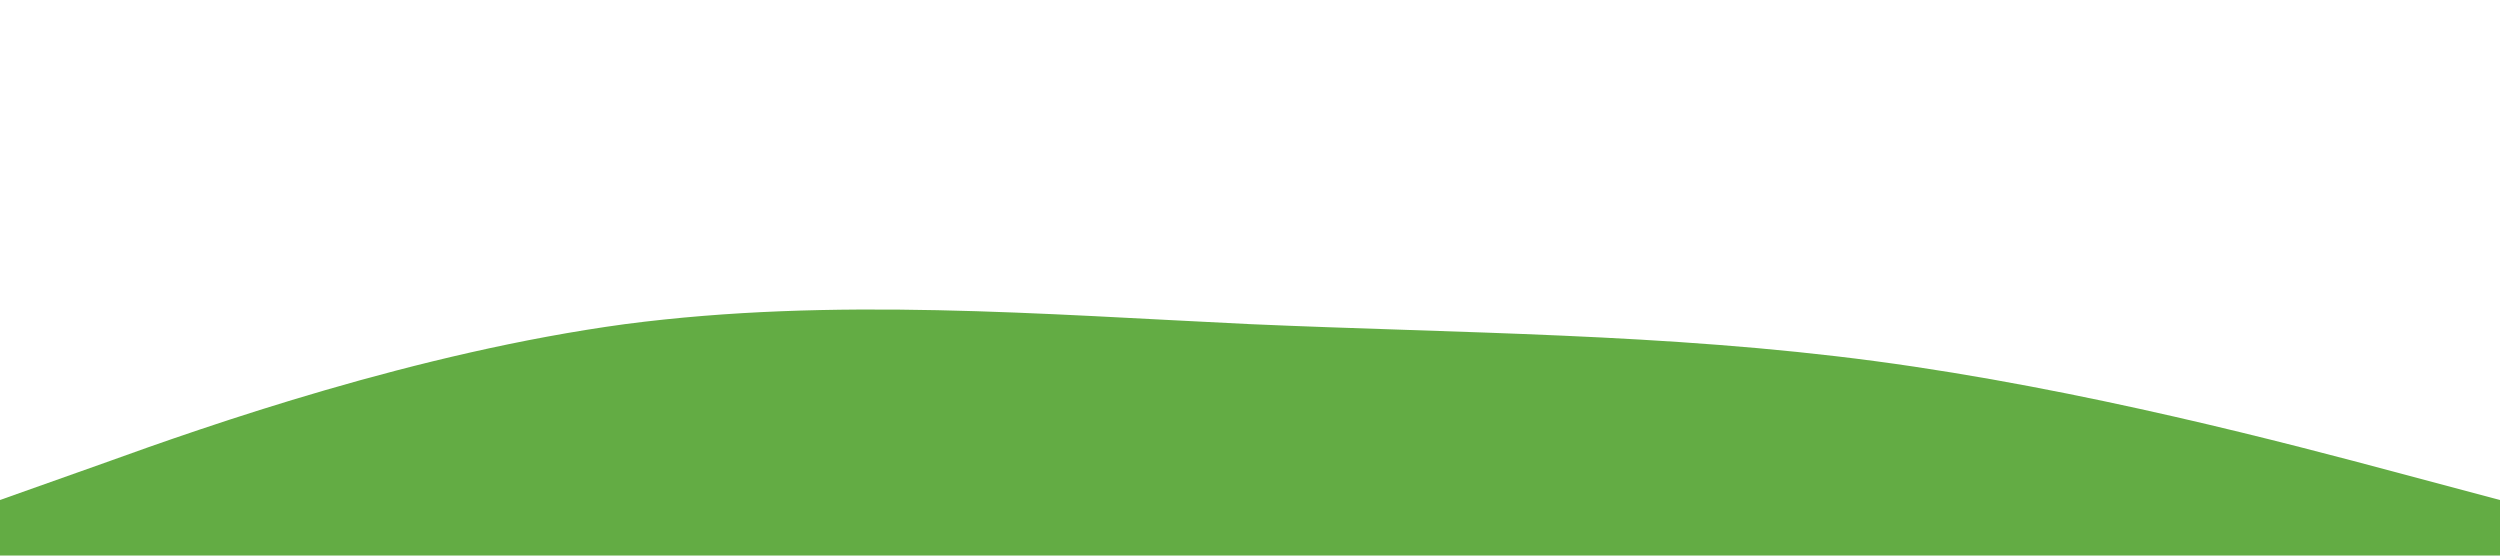<?xml version="1.0" standalone="no"?><svg xmlns="http://www.w3.org/2000/svg" viewBox="0 0 1440 320"><path fill="#63ac44" fill-opacity="1" d="M0,288L60,266.7C120,245,240,203,360,186.7C480,171,600,181,720,186.7C840,192,960,192,1080,208C1200,224,1320,256,1380,272L1440,288L1440,320L1380,320C1320,320,1200,320,1080,320C960,320,840,320,720,320C600,320,480,320,360,320C240,320,120,320,60,320L0,320Z"></path></svg>